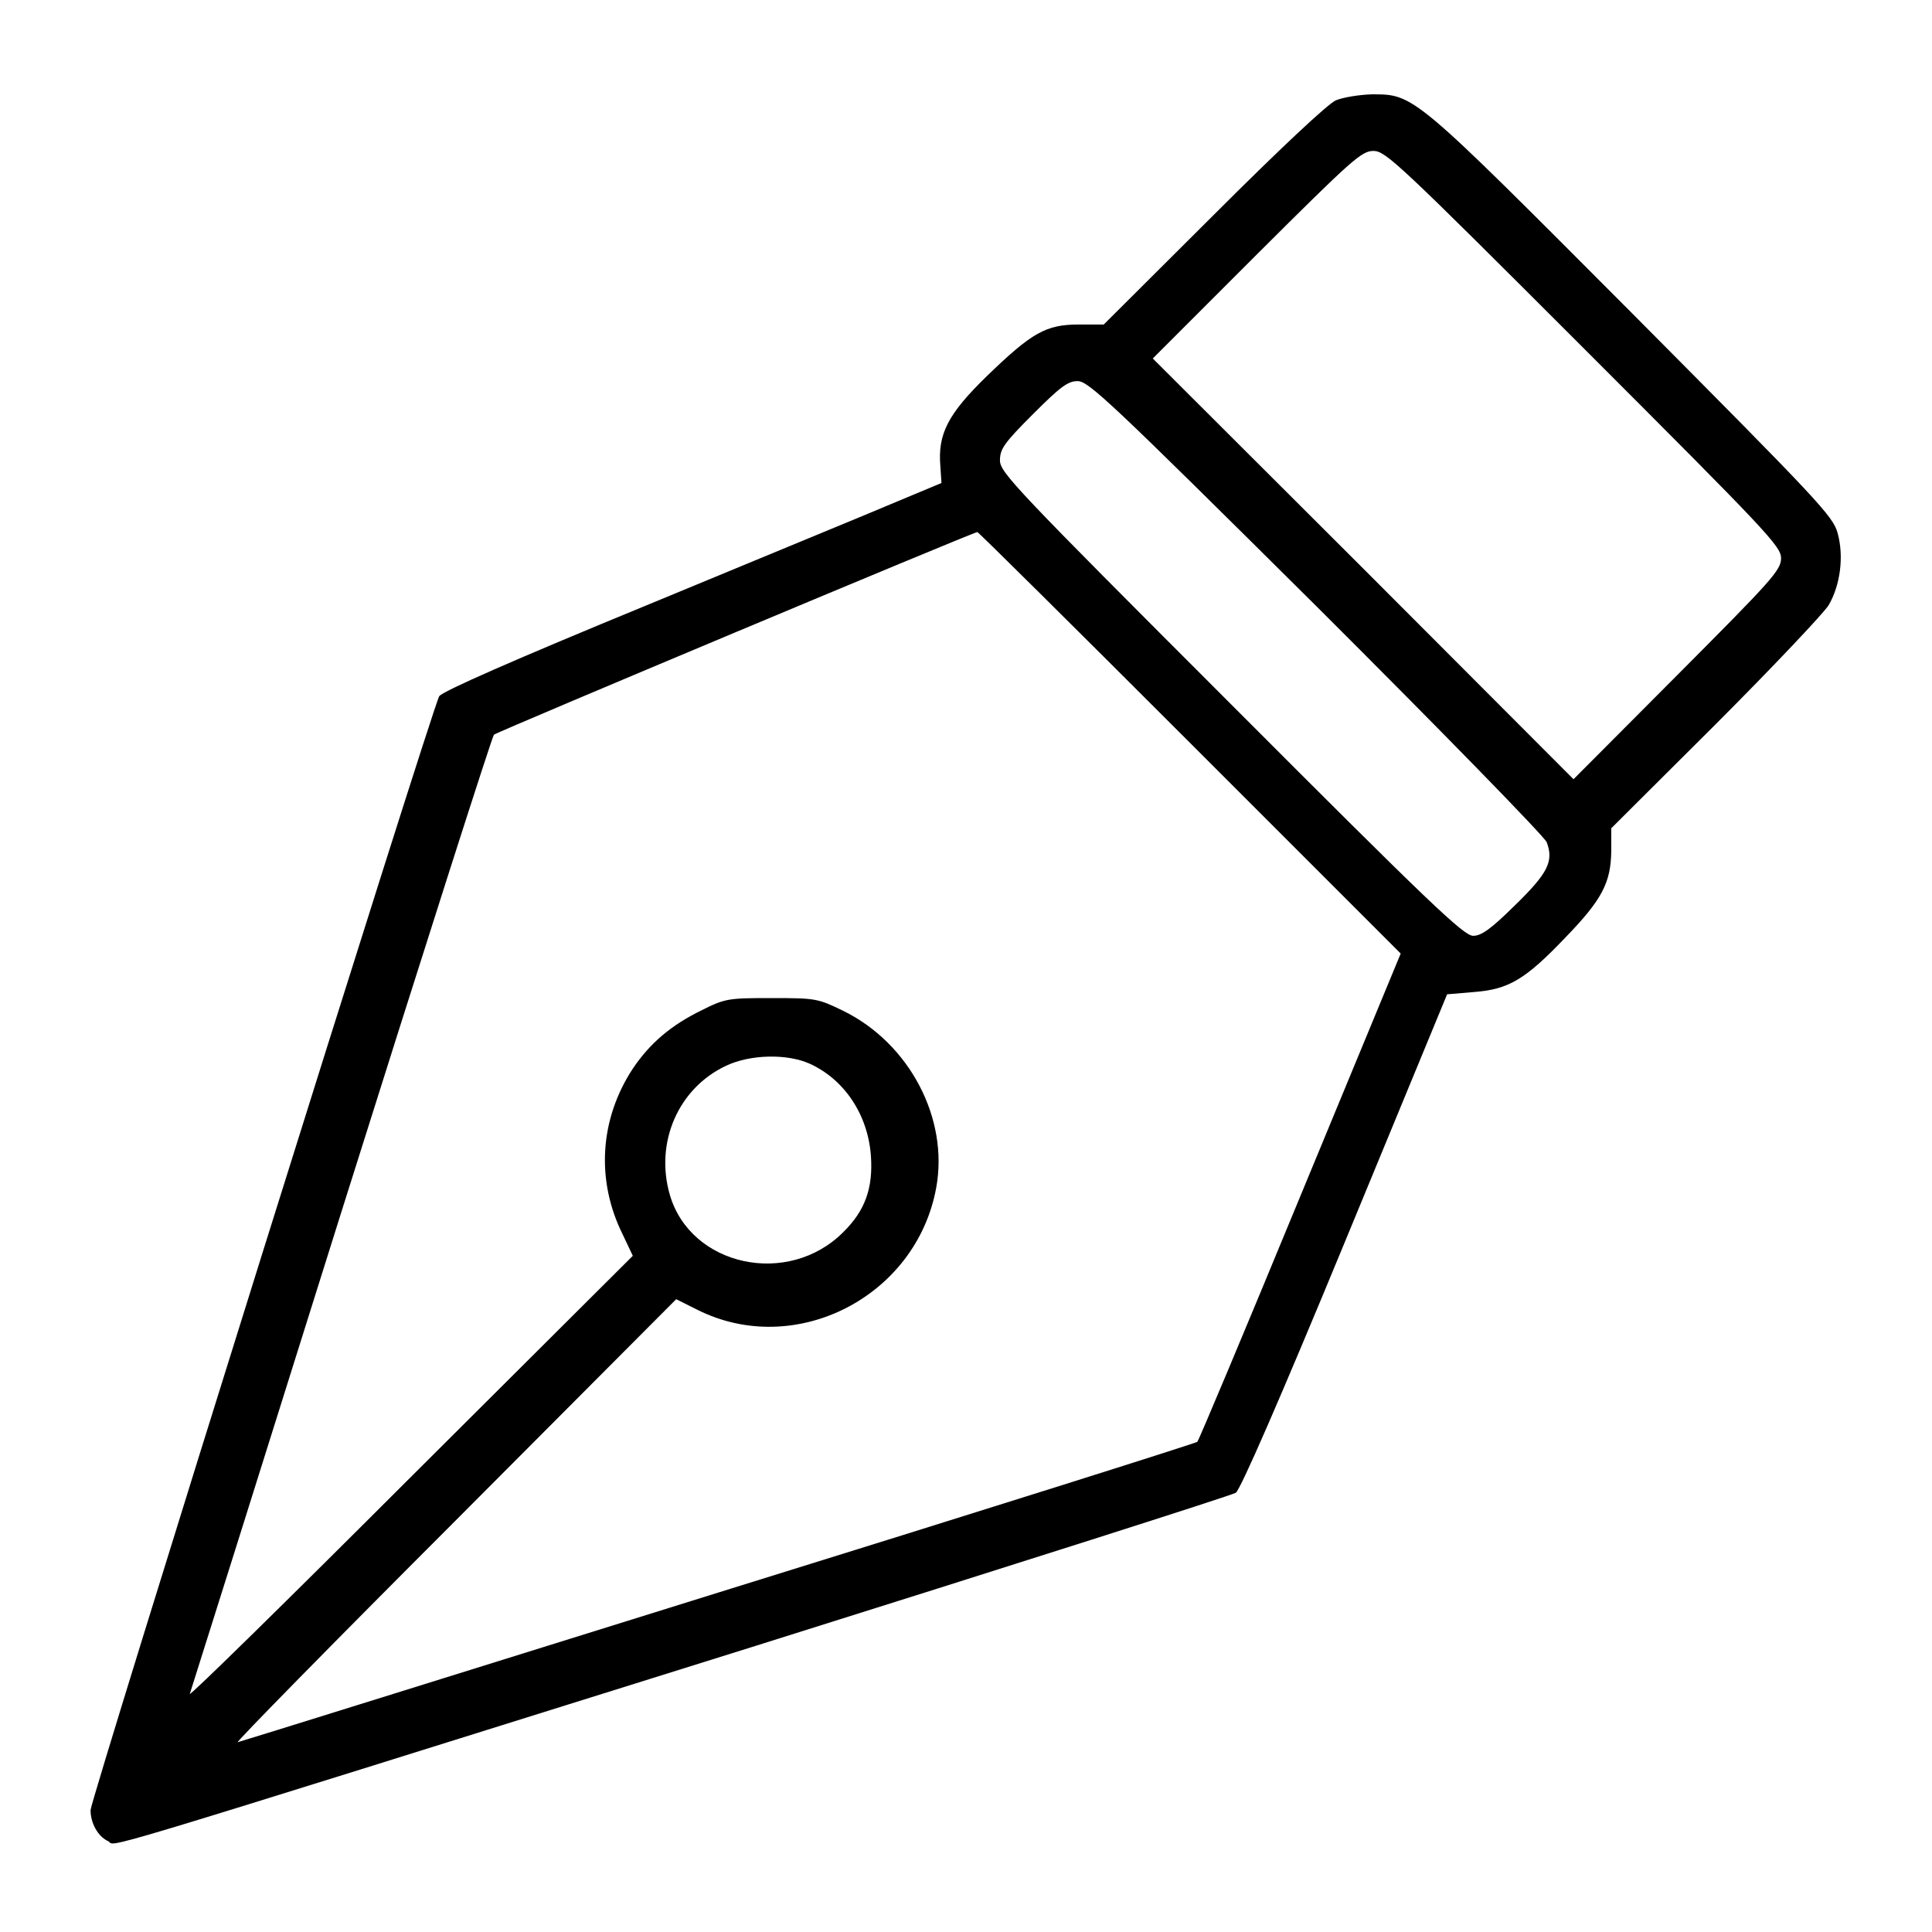 <?xml version="1.0" standalone="no"?>
<!DOCTYPE svg PUBLIC "-//W3C//DTD SVG 20010904//EN"
 "http://www.w3.org/TR/2001/REC-SVG-20010904/DTD/svg10.dtd">
<svg version="1.0" xmlns="http://www.w3.org/2000/svg"
 width="512pt" height="512pt" viewBox="0 0 512 512"
 preserveAspectRatio="xMidYMid meet">

<g transform="translate(0,512) scale(0.1,-0.1)"
fill="#000000" stroke="none">
<path d="M3540 4854 c-21 -9 -150 -130 -325 -305 l-290 -289 -66 0 c-87 0
-124 -21 -243 -136 -104 -101 -131 -154 -124 -239 l3 -45 -115 -48 c-63 -27
-360 -149 -659 -273 -360 -148 -548 -231 -557 -244 -17 -26 -924 -2924 -924
-2952 0 -35 20 -70 46 -82 28 -13 -119 -57 1706 514 694 218 1272 402 1283
409 12 8 115 243 290 667 l270 654 71 6 c92 7 136 33 242 144 98 101 121 146
122 230 l0 60 276 275 c151 151 286 294 300 316 31 53 41 129 24 191 -12 45
-51 86 -544 582 -583 585 -578 581 -691 581 -33 -1 -76 -8 -95 -16z m657 -657
c486 -486 523 -525 523 -556 0 -32 -23 -57 -275 -310 l-275 -276 -557 558
-558 557 275 275 c254 253 278 275 310 275 32 0 69 -35 557 -523z m-708 -684
c330 -329 604 -610 610 -625 19 -51 3 -82 -84 -167 -64 -63 -89 -81 -111 -81
-25 0 -116 87 -641 613 -573 573 -613 615 -613 647 0 30 11 46 87 122 74 74
93 88 119 88 29 0 90 -58 633 -597z m-335 -362 l558 -558 -266 -643 c-146
-354 -269 -647 -273 -651 -5 -4 -575 -184 -1268 -399 -693 -216 -1266 -395
-1275 -397 -8 -3 250 260 574 584 l588 590 56 -28 c259 -130 580 34 633 323
34 184 -71 383 -246 469 -68 33 -73 34 -190 34 -115 0 -123 -1 -185 -32 -82
-40 -138 -88 -183 -155 -88 -134 -98 -296 -27 -439 l27 -57 -590 -588 c-324
-324 -587 -582 -584 -573 3 9 184 583 401 1275 218 692 400 1262 405 1267 7 7
1269 536 1281 537 3 0 256 -251 564 -559z m-1008 -850 c92 -42 154 -135 162
-244 6 -85 -15 -145 -73 -202 -146 -147 -405 -91 -460 99 -40 139 23 283 150
342 64 30 161 32 221 5z"/>
</g>
</svg>
